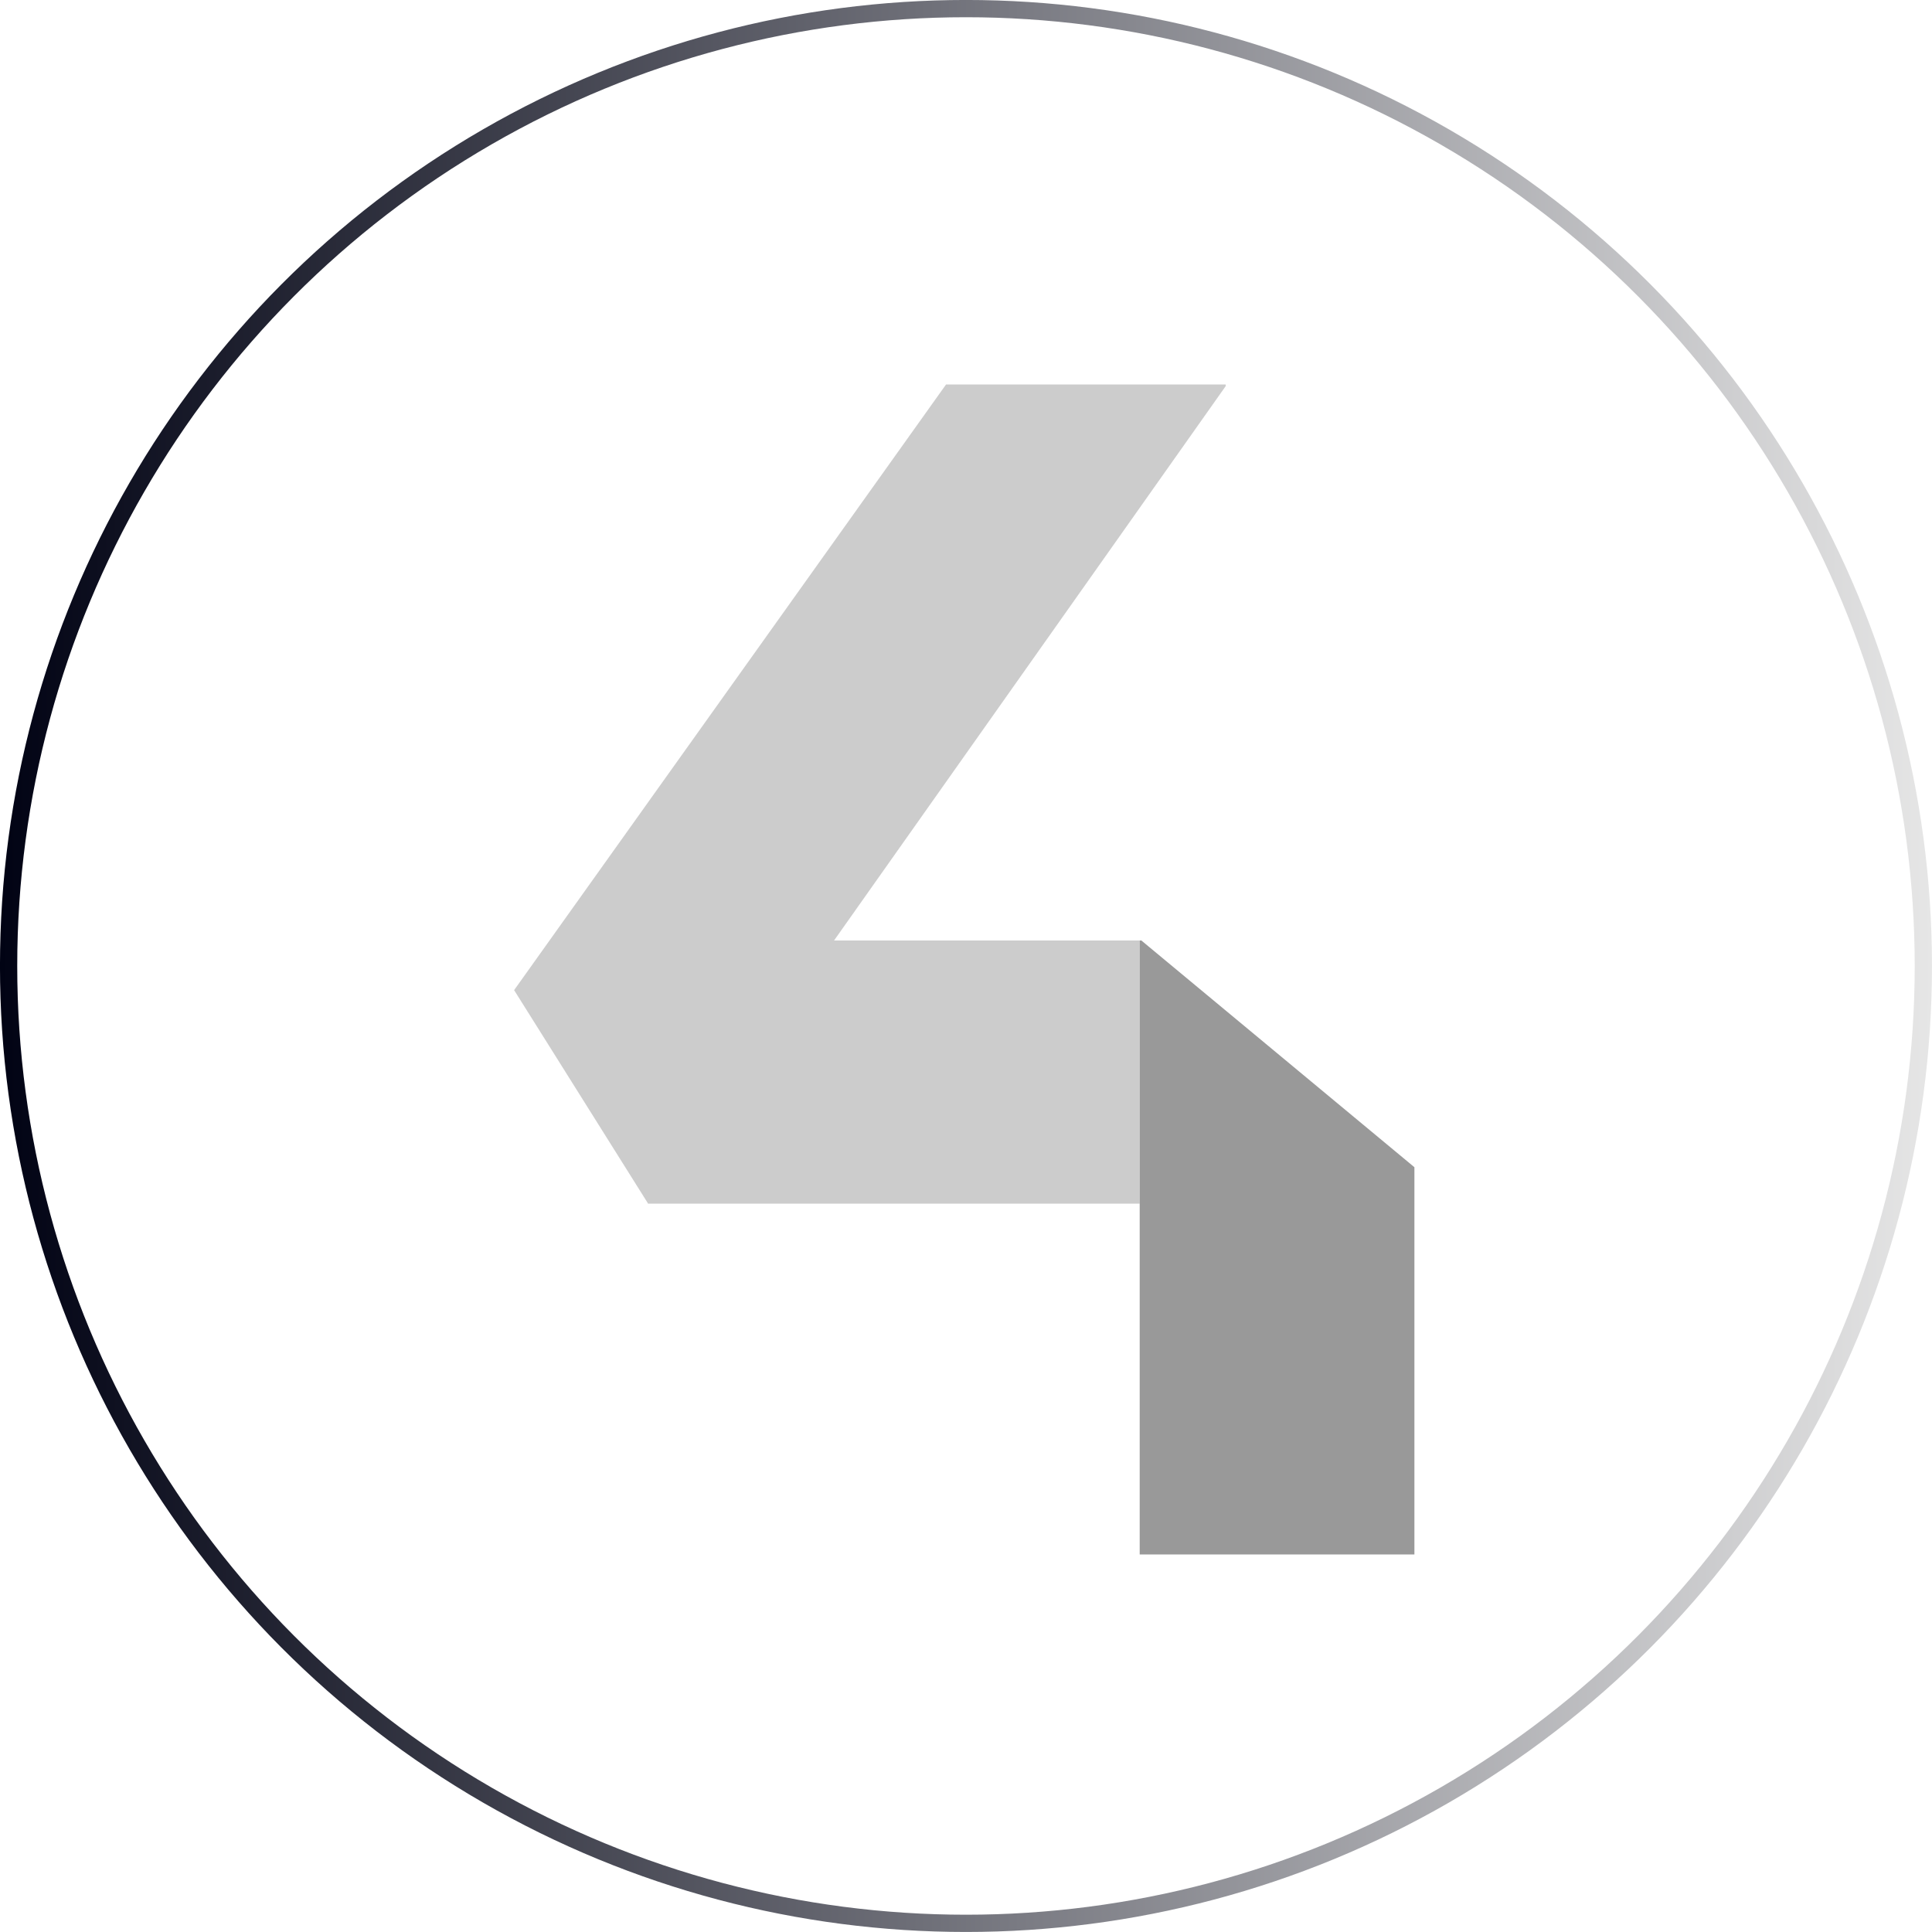 <svg xmlns="http://www.w3.org/2000/svg" xmlns:xlink="http://www.w3.org/1999/xlink" viewBox="0 0 361.55 361.55"><defs><style>.cls-1{fill:none;stroke-miterlimit:10;stroke-width:3.23px;stroke:url(#linear-gradient);}.cls-2{fill:#ccc;}.cls-3{fill:#999;}</style><linearGradient id="linear-gradient" x1="881.37" y1="180.77" x2="1242.92" y2="180.77" gradientTransform="matrix(-1, 0, 0, 1, 1242.92, 0)" gradientUnits="userSpaceOnUse"><stop offset="0" stop-color="#e6e6e6"/><stop offset="1" stop-color="#010314"/></linearGradient></defs><g id="Layer_2" data-name="Layer 2"><g id="Layer_1-2" data-name="Layer 1"><circle class="cls-1" cx="180.77" cy="180.77" r="179.16"/><polygon class="cls-2" points="121.29 225.25 96.21 185.29 177.04 71.95 229.38 71.95 229.38 72.25 121.29 225.25"/><polygon class="cls-2" points="121.29 225.25 136.16 176 213.28 176 213.28 225.25 121.29 225.25"/><polygon class="cls-3" points="213.28 290.9 213.28 176 213.59 176 264.69 218.43 264.69 290.9 213.28 290.9"/></g></g></svg>